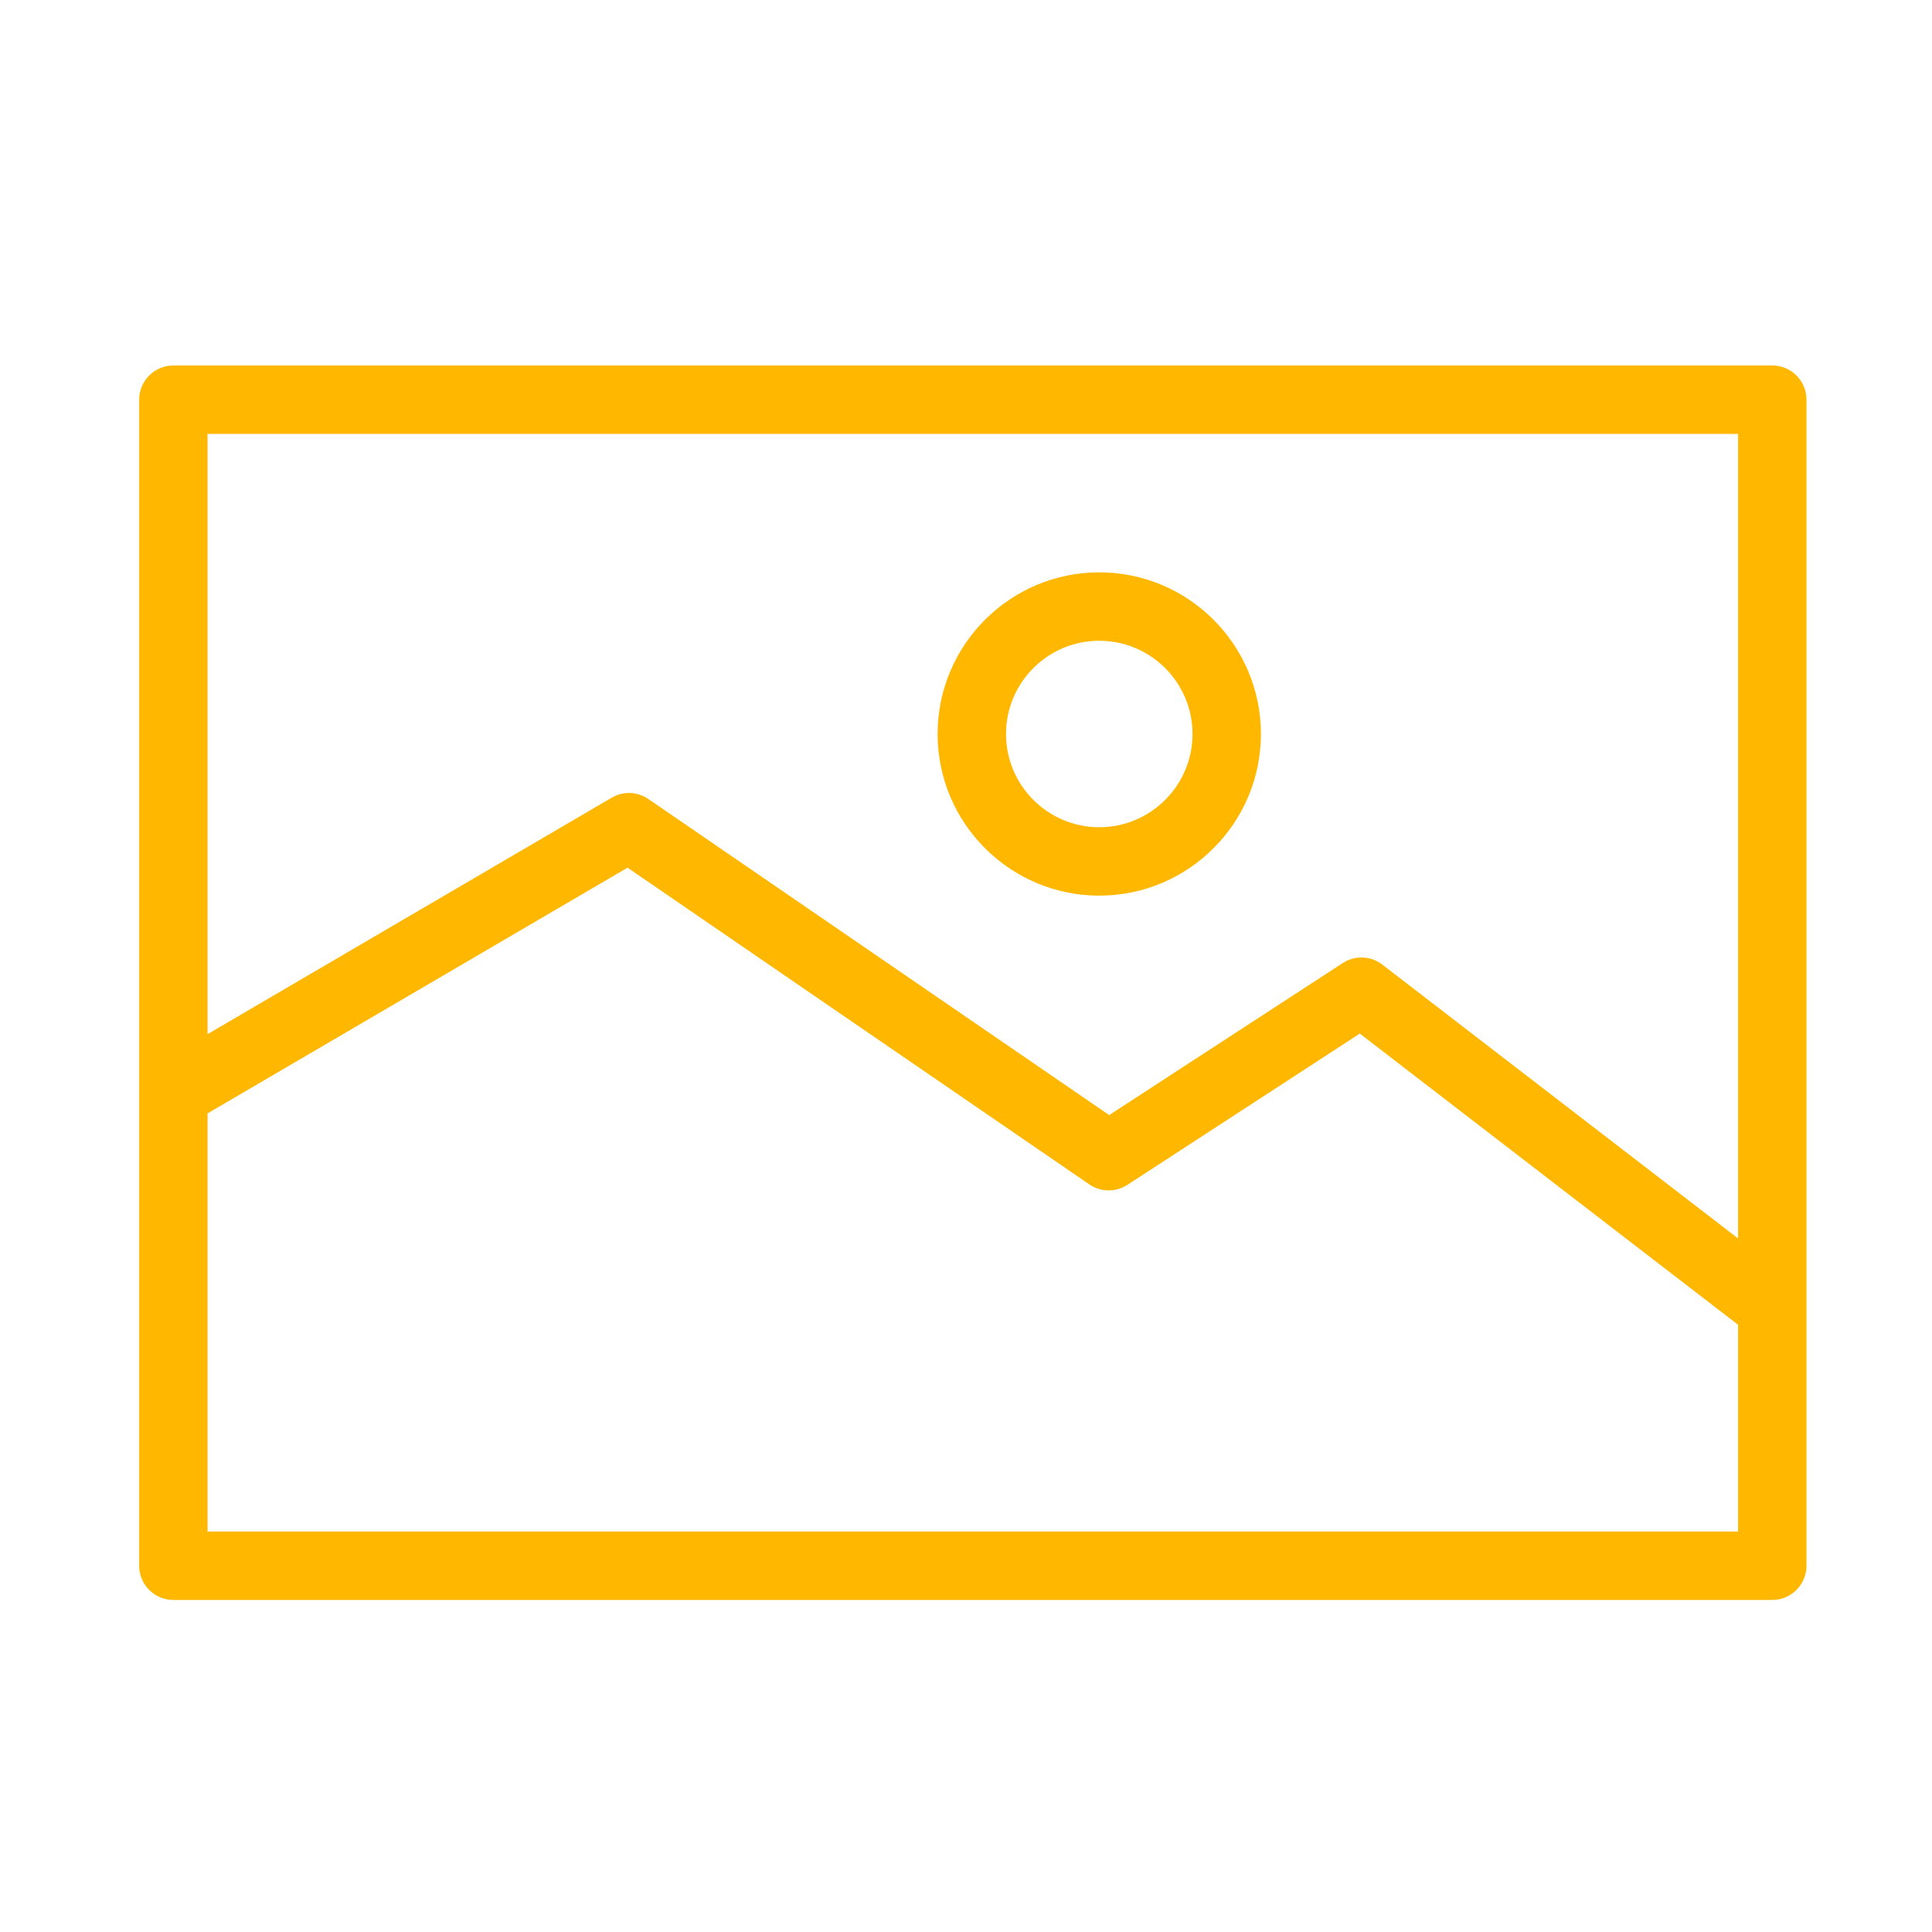 <?xml version="1.0" encoding="UTF-8" standalone="no"?>
<!-- Generator: Adobe Illustrator 18.0.0, SVG Export Plug-In . SVG Version: 6.00 Build 0)  -->

<svg
   xmlns:dc="http://purl.org/dc/elements/1.1/"
   xmlns:cc="http://creativecommons.org/ns#"
   xmlns:rdf="http://www.w3.org/1999/02/22-rdf-syntax-ns#"
   xmlns:svg="http://www.w3.org/2000/svg"
   xmlns="http://www.w3.org/2000/svg"
   xmlns:sodipodi="http://sodipodi.sourceforge.net/DTD/sodipodi-0.dtd"
   xmlns:inkscape="http://www.inkscape.org/namespaces/inkscape"
   version="1.1"
   id="Capa_1"
   x="0px"
   y="0px"
   viewBox="0 0 487.482 487.482"
   style="enable-background:new 0 0 487.482 487.482;"
   xml:space="preserve"
   inkscape:version="0.48.5 r10040"
   width="100%"
   height="100%"
   sodipodi:docname="landscape-image.svg"><defs
   id="defs5119" /><sodipodi:namedview
   pagecolor="#ffffff"
   bordercolor="#666666"
   borderopacity="1"
   objecttolerance="10"
   gridtolerance="10"
   guidetolerance="10"
   inkscape:pageopacity="0"
   inkscape:pageshadow="2"
   inkscape:window-width="763"
   inkscape:window-height="480"
   id="namedview5117"
   showgrid="false"
   inkscape:zoom="0.48412044"
   inkscape:cx="243.741"
   inkscape:cy="243.741"
   inkscape:window-x="0"
   inkscape:window-y="0"
   inkscape:window-maximized="0"
   inkscape:current-layer="g5081" />
<g
   id="g5081"
   transform="matrix(0.863,0,0,0.863,35.115,37.61)">
	<path
   d="M 477.482,63.277 H 10 c -5.523,0 -10,4.478 -10,10 v 340.928 c 0,5.522 4.477,10 10,10 h 467.482 c 5.522,0 10,-4.478 10,-10 V 73.277 c 0,-5.522 -4.477,-10 -10,-10 z m -10,20 v 235.236 l -104.018,-80.07 c -3.364,-2.591 -7.996,-2.773 -11.555,-0.457 l -68.298,44.456 -134.745,-92.417 c -3.192,-2.189 -7.362,-2.34 -10.706,-0.384 L 20,258.777 V 83.277 H 467.482 z M 20,404.205 V 281.948 l 122.786,-71.841 135.024,92.608 c 3.337,2.286 7.723,2.34 11.111,0.134 l 67.959,-44.235 110.602,85.138 v 60.453 H 20 z"
   id="path5083"
   inkscape:connector-curvature="0"
   style="fill:#ffb700;fill-opacity:1" />
	<path
   d="m 280.707,218.281 c 26.063,0 47.266,-21.202 47.266,-47.264 0,-26.058 -21.203,-47.258 -47.266,-47.258 -26.062,0 -47.264,21.2 -47.264,47.258 0,26.062 21.202,47.264 47.264,47.264 z m 0,-74.521 c 15.034,0 27.266,12.228 27.266,27.258 0,15.033 -12.231,27.264 -27.266,27.264 -15.033,0 -27.264,-12.23 -27.264,-27.264 0,-15.031 12.231,-27.258 27.264,-27.258 z"
   id="path5085"
   inkscape:connector-curvature="0"
   style="fill:#ffb700;fill-opacity:1" />
</g>
<g
   id="g5087">
</g>
<g
   id="g5089">
</g>
<g
   id="g5091">
</g>
<g
   id="g5093">
</g>
<g
   id="g5095">
</g>
<g
   id="g5097">
</g>
<g
   id="g5099">
</g>
<g
   id="g5101">
</g>
<g
   id="g5103">
</g>
<g
   id="g5105">
</g>
<g
   id="g5107">
</g>
<g
   id="g5109">
</g>
<g
   id="g5111">
</g>
<g
   id="g5113">
</g>
<g
   id="g5115">
</g>
</svg>